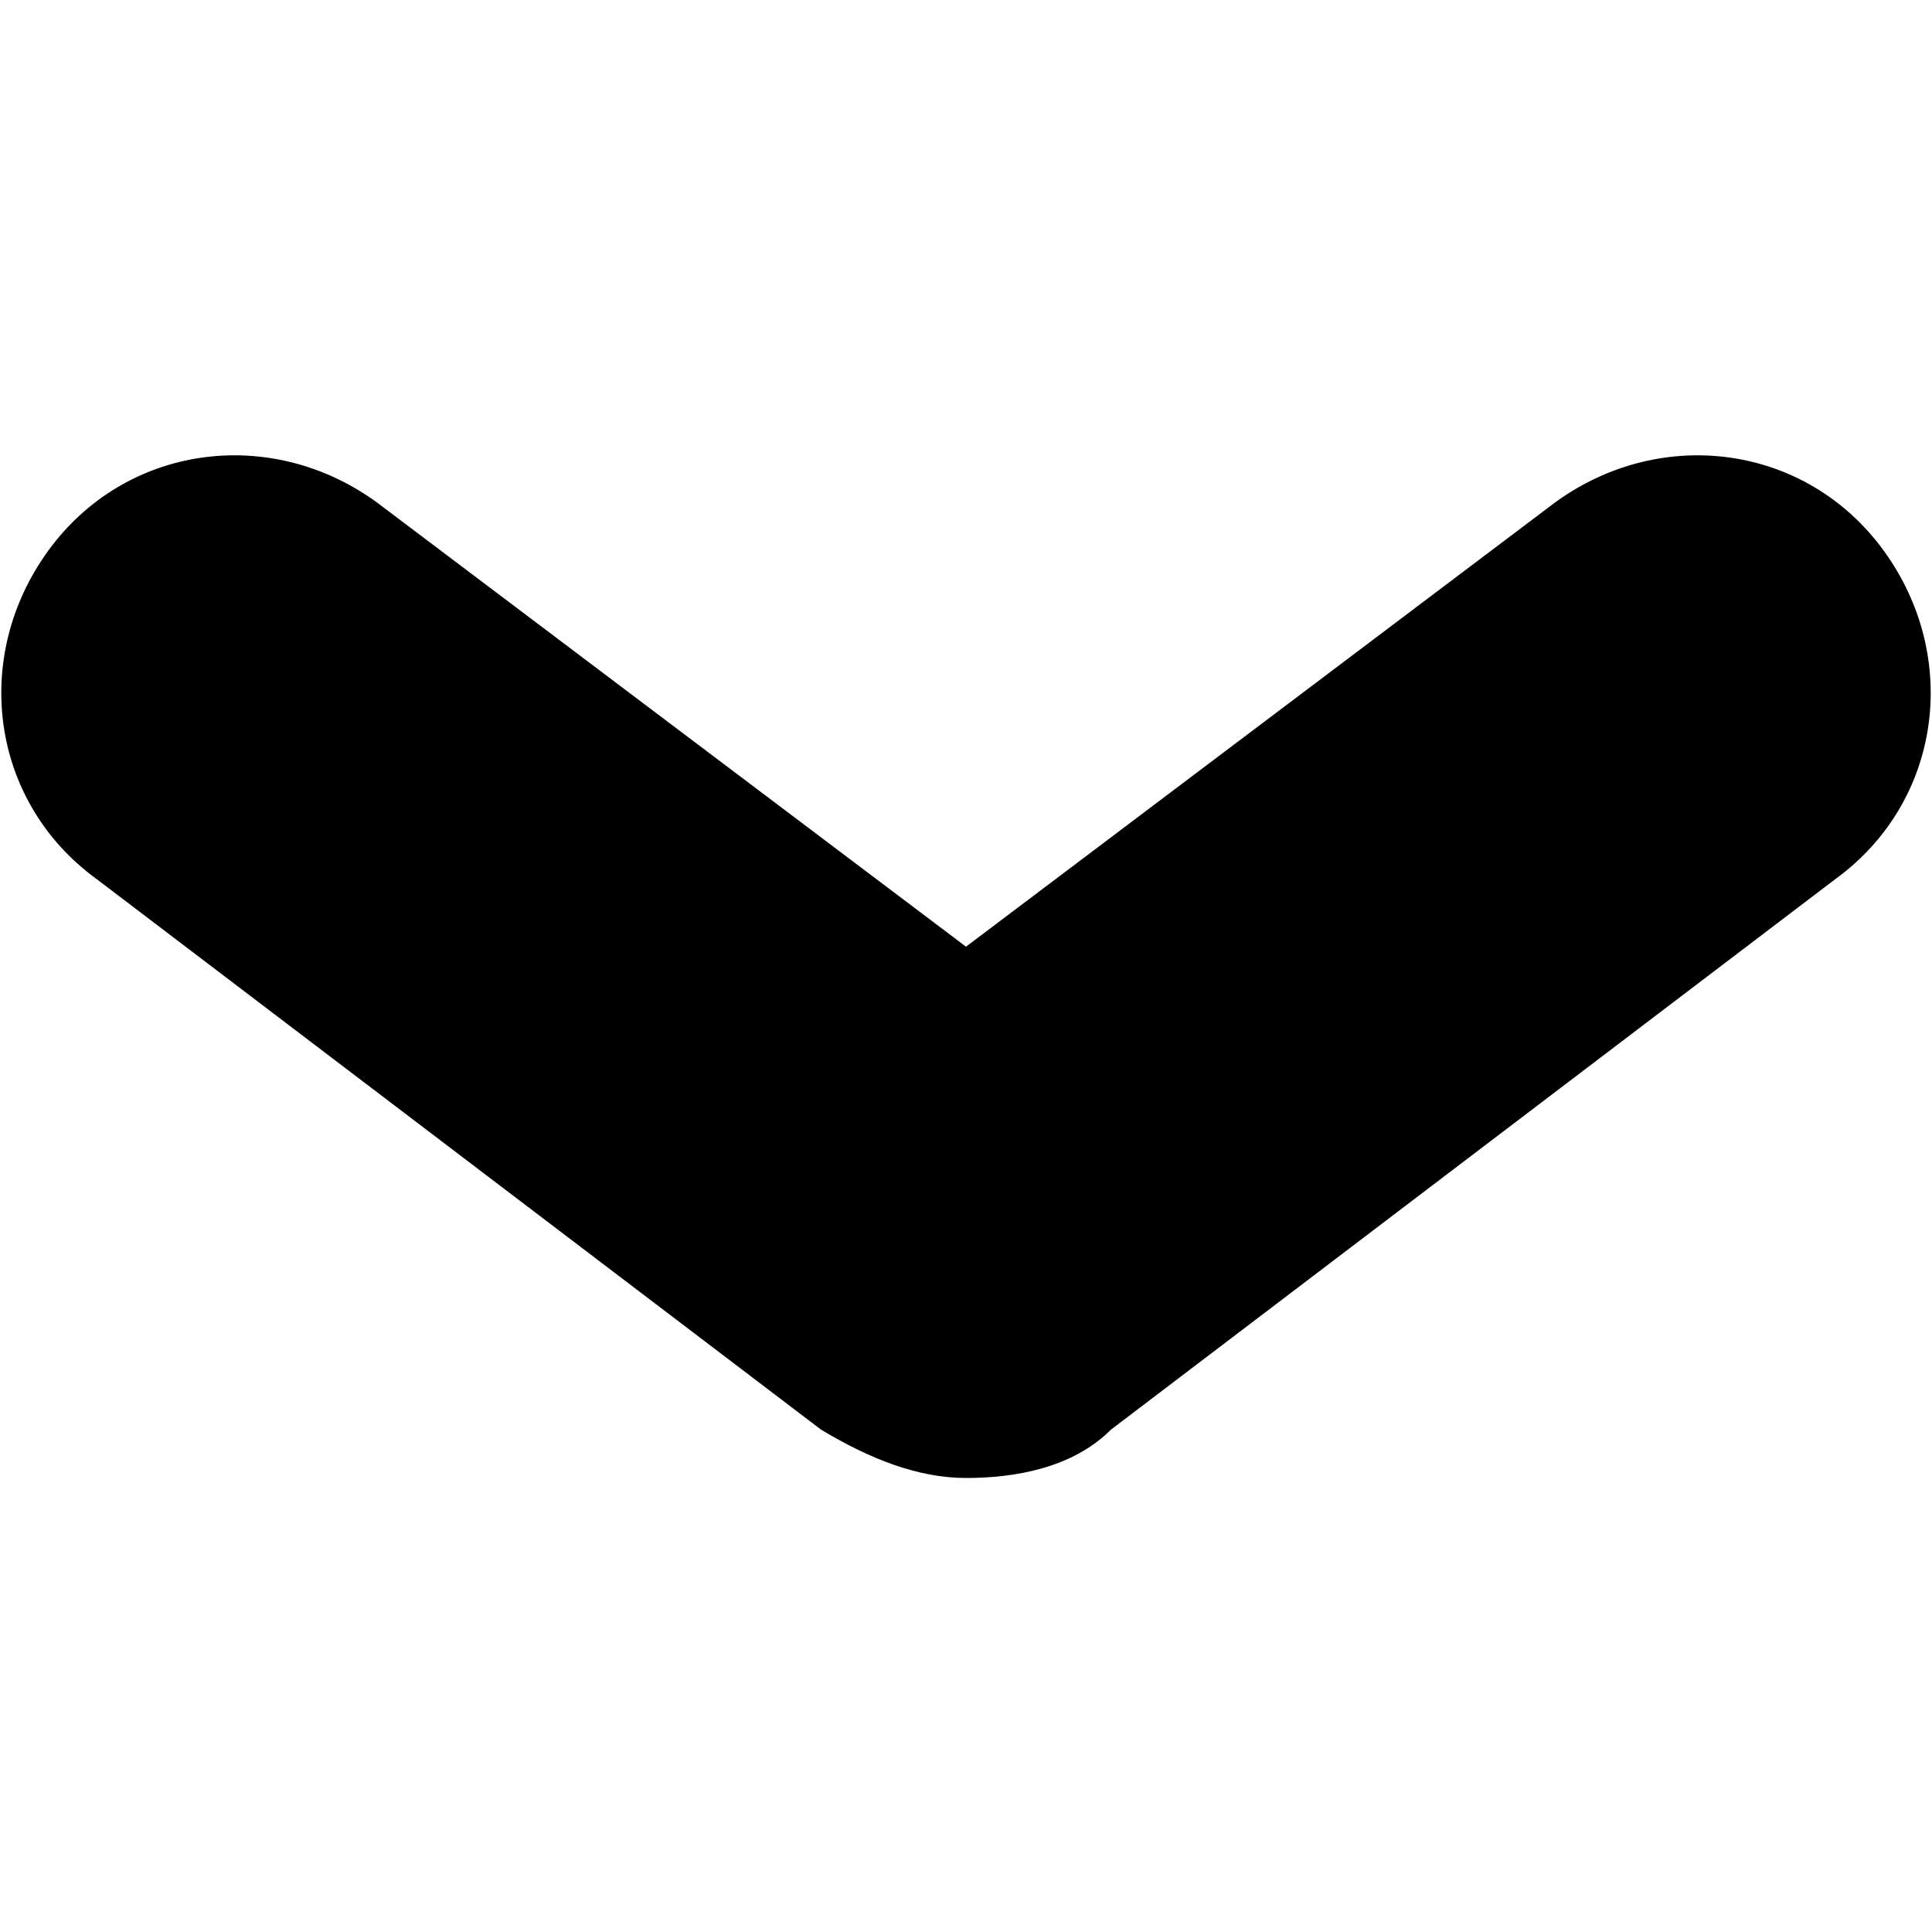 <?xml version="1.0" encoding="utf-8"?>
<!-- Generator: Adobe Illustrator 24.2.1, SVG Export Plug-In . SVG Version: 6.00 Build 0)  -->
<svg version="1.1" id="Layer_1" xmlns="http://www.w3.org/2000/svg" xmlns:xlink="http://www.w3.org/1999/xlink" x="0px" y="0px"
	 viewBox="0 0 20 20" style="enable-background:new 0 0 20 20;" xml:space="preserve">
<path d="M19.5,5.7L19.5,5.7c-0.8-1.1-2.3-1.3-3.4-0.5L10,9.8L3.9,5.2C2.8,4.4,1.3,4.6,0.5,5.7l0,0C-0.3,6.8-0.1,8.3,1,9.1l7.5,5.7
	c0.5,0.3,1,0.5,1.5,0.5c0.5,0,1.1-0.1,1.5-0.5L19,9.1C20.1,8.3,20.3,6.8,19.5,5.7z"/>
</svg>
